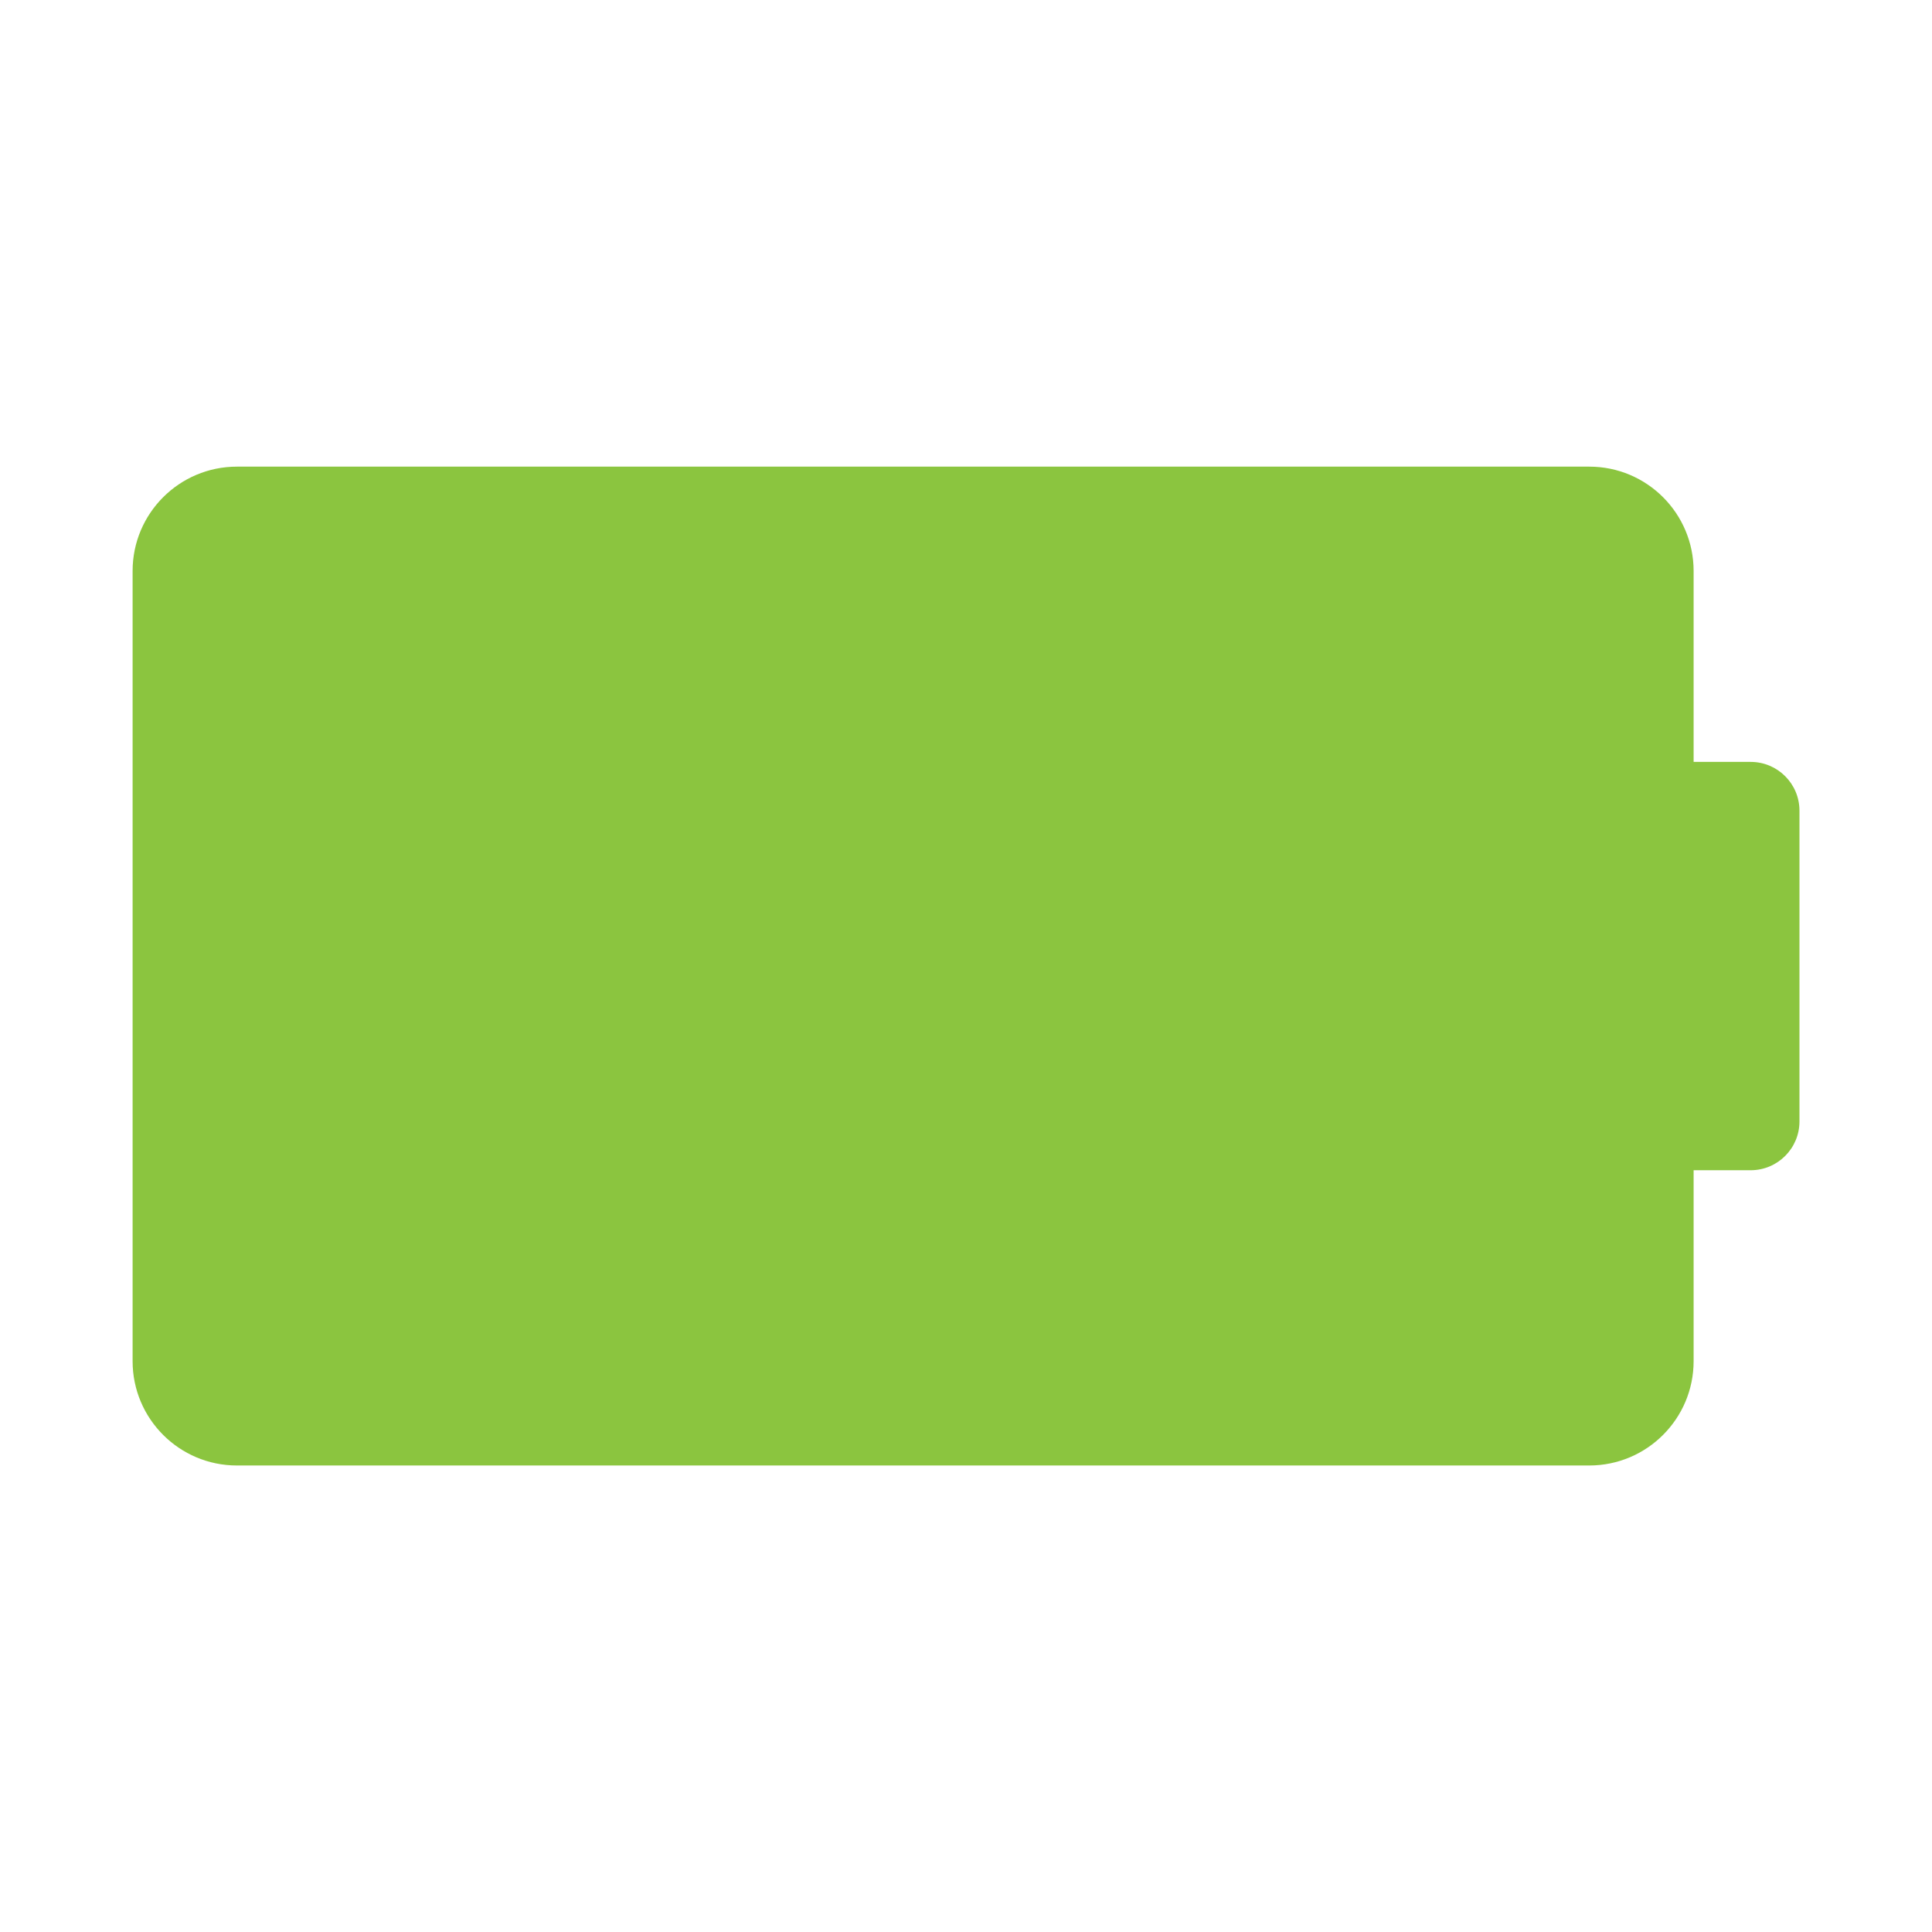 <?xml version="1.0" encoding="utf-8"?>
<svg version="1.1" id="Layer_1" x="0px" y="0px" viewBox="0 0 283.46 283.46" style="enable-background:new 0 0 283.46 283.46;" xmlns="http://www.w3.org/2000/svg">
  <style type="text/css">
	.st0{fill:#94AAB2;}
	.st1{fill:#FDF59E;}
	.st2{fill:#728489;}
	.st3{fill:#F8BF33;}
	.st4{fill:#E8E747;}
	.st5{fill:#231F20;}
	.st6{fill:#E74612;}
	.st7{fill:#CCDE65;}
	.st8{fill:#FFFFFF;}
	.st9{fill:#8BC53F;}
	.st10{fill:#DEE0E1;}
	.st11{fill:#A6A8AB;}
	.st12{fill:#808184;}
	.st13{fill:#FE4109;}
	.st14{fill:#AD300E;}
	.st15{fill:#039BE5;}
	.st16{fill:#01579B;}
	.st17{fill:#B666D8;}
	.st18{fill:#651976;}
	.st19{fill:#7F2204;}
	.st20{fill:#929497;}
	.st21{fill:#FFDD15;}
	.st22{fill:#FEBE10;}
</style>
  <path class="st9" d="M 199.7 34.99 L 171.69 34.99 L 171.69 26.62 C 171.69 22.66 168.48 19.46 164.53 19.46 L 118.94 19.46 C 114.98 19.46 111.78 22.67 111.78 26.62 L 111.78 34.99 L 83.77 34.99 C 75.32 34.99 68.46 41.84 68.46 50.3 L 68.46 248.71 C 68.46 257.16 75.31 264.02 83.77 264.02 L 199.7 264.02 C 208.15 264.02 215.01 257.17 215.01 248.71 L 215.01 50.29 C 215 41.84 208.15 34.99 199.7 34.99 Z" transform="matrix(0, 1, -1, 0, 283.475, 0.005)"/>
</svg>